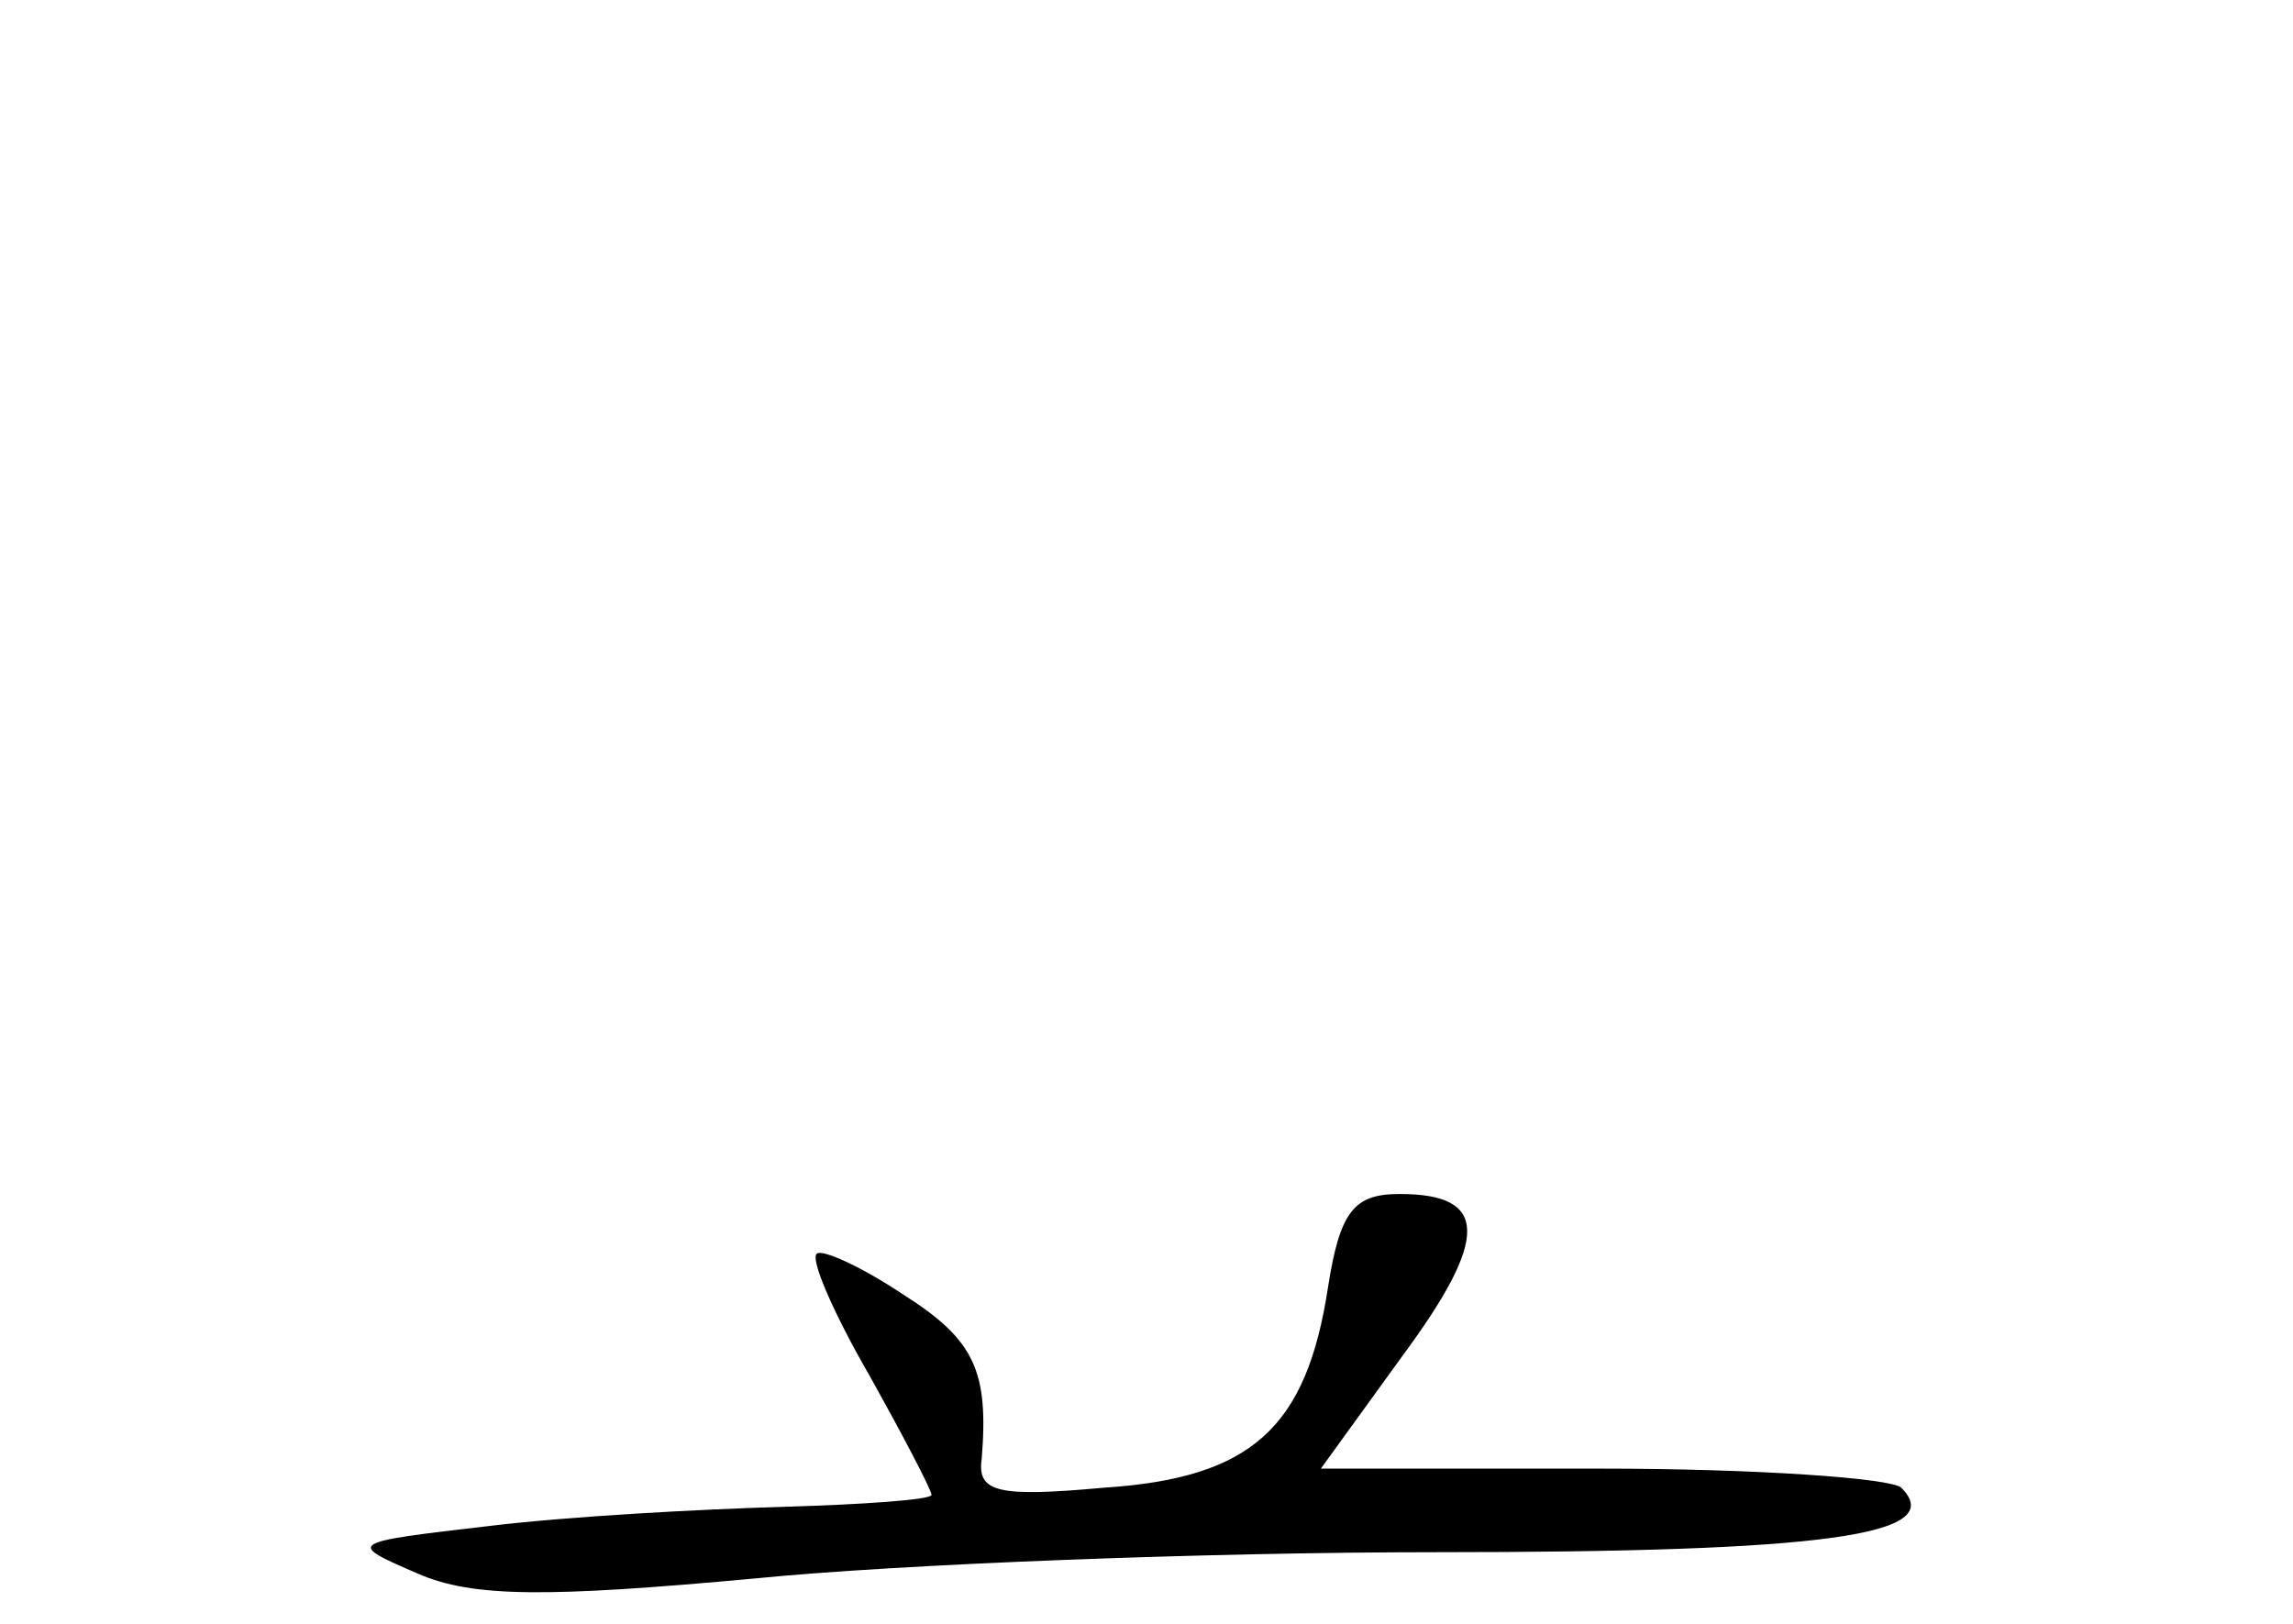<?xml version="1.0" standalone="no"?>
<!DOCTYPE svg PUBLIC "-//W3C//DTD SVG 20010904//EN"
 "http://www.w3.org/TR/2001/REC-SVG-20010904/DTD/svg10.dtd">
<svg version="1.0" xmlns="http://www.w3.org/2000/svg"
 width="96pt" height="68pt" viewBox="0 0 96 68"
 preserveAspectRatio="xMidYMid meet">
<g transform="translate(0,68) scale(0.1,-0.1)"
fill="#000000" stroke="none">
<path d="M556 141 c-9 -59 -32 -80 -94 -84 -44 -4 -53 -2 -51 12 3 37 -3 50
-33 69 -18 12 -34 19 -36 17 -3 -2 7 -25 22 -51 14 -25 26 -48 26 -50 0 -2
-28 -4 -62 -5 -35 -1 -90 -4 -123 -8 -60 -7 -60 -7 -30 -20 23 -10 54 -10 141
-2 60 6 189 11 285 11 162 0 215 7 195 27 -4 4 -61 8 -125 8 l-118 0 34 47
c37 50 36 68 -1 68 -19 0 -25 -7 -30 -39z"/>
</g>
</svg>
